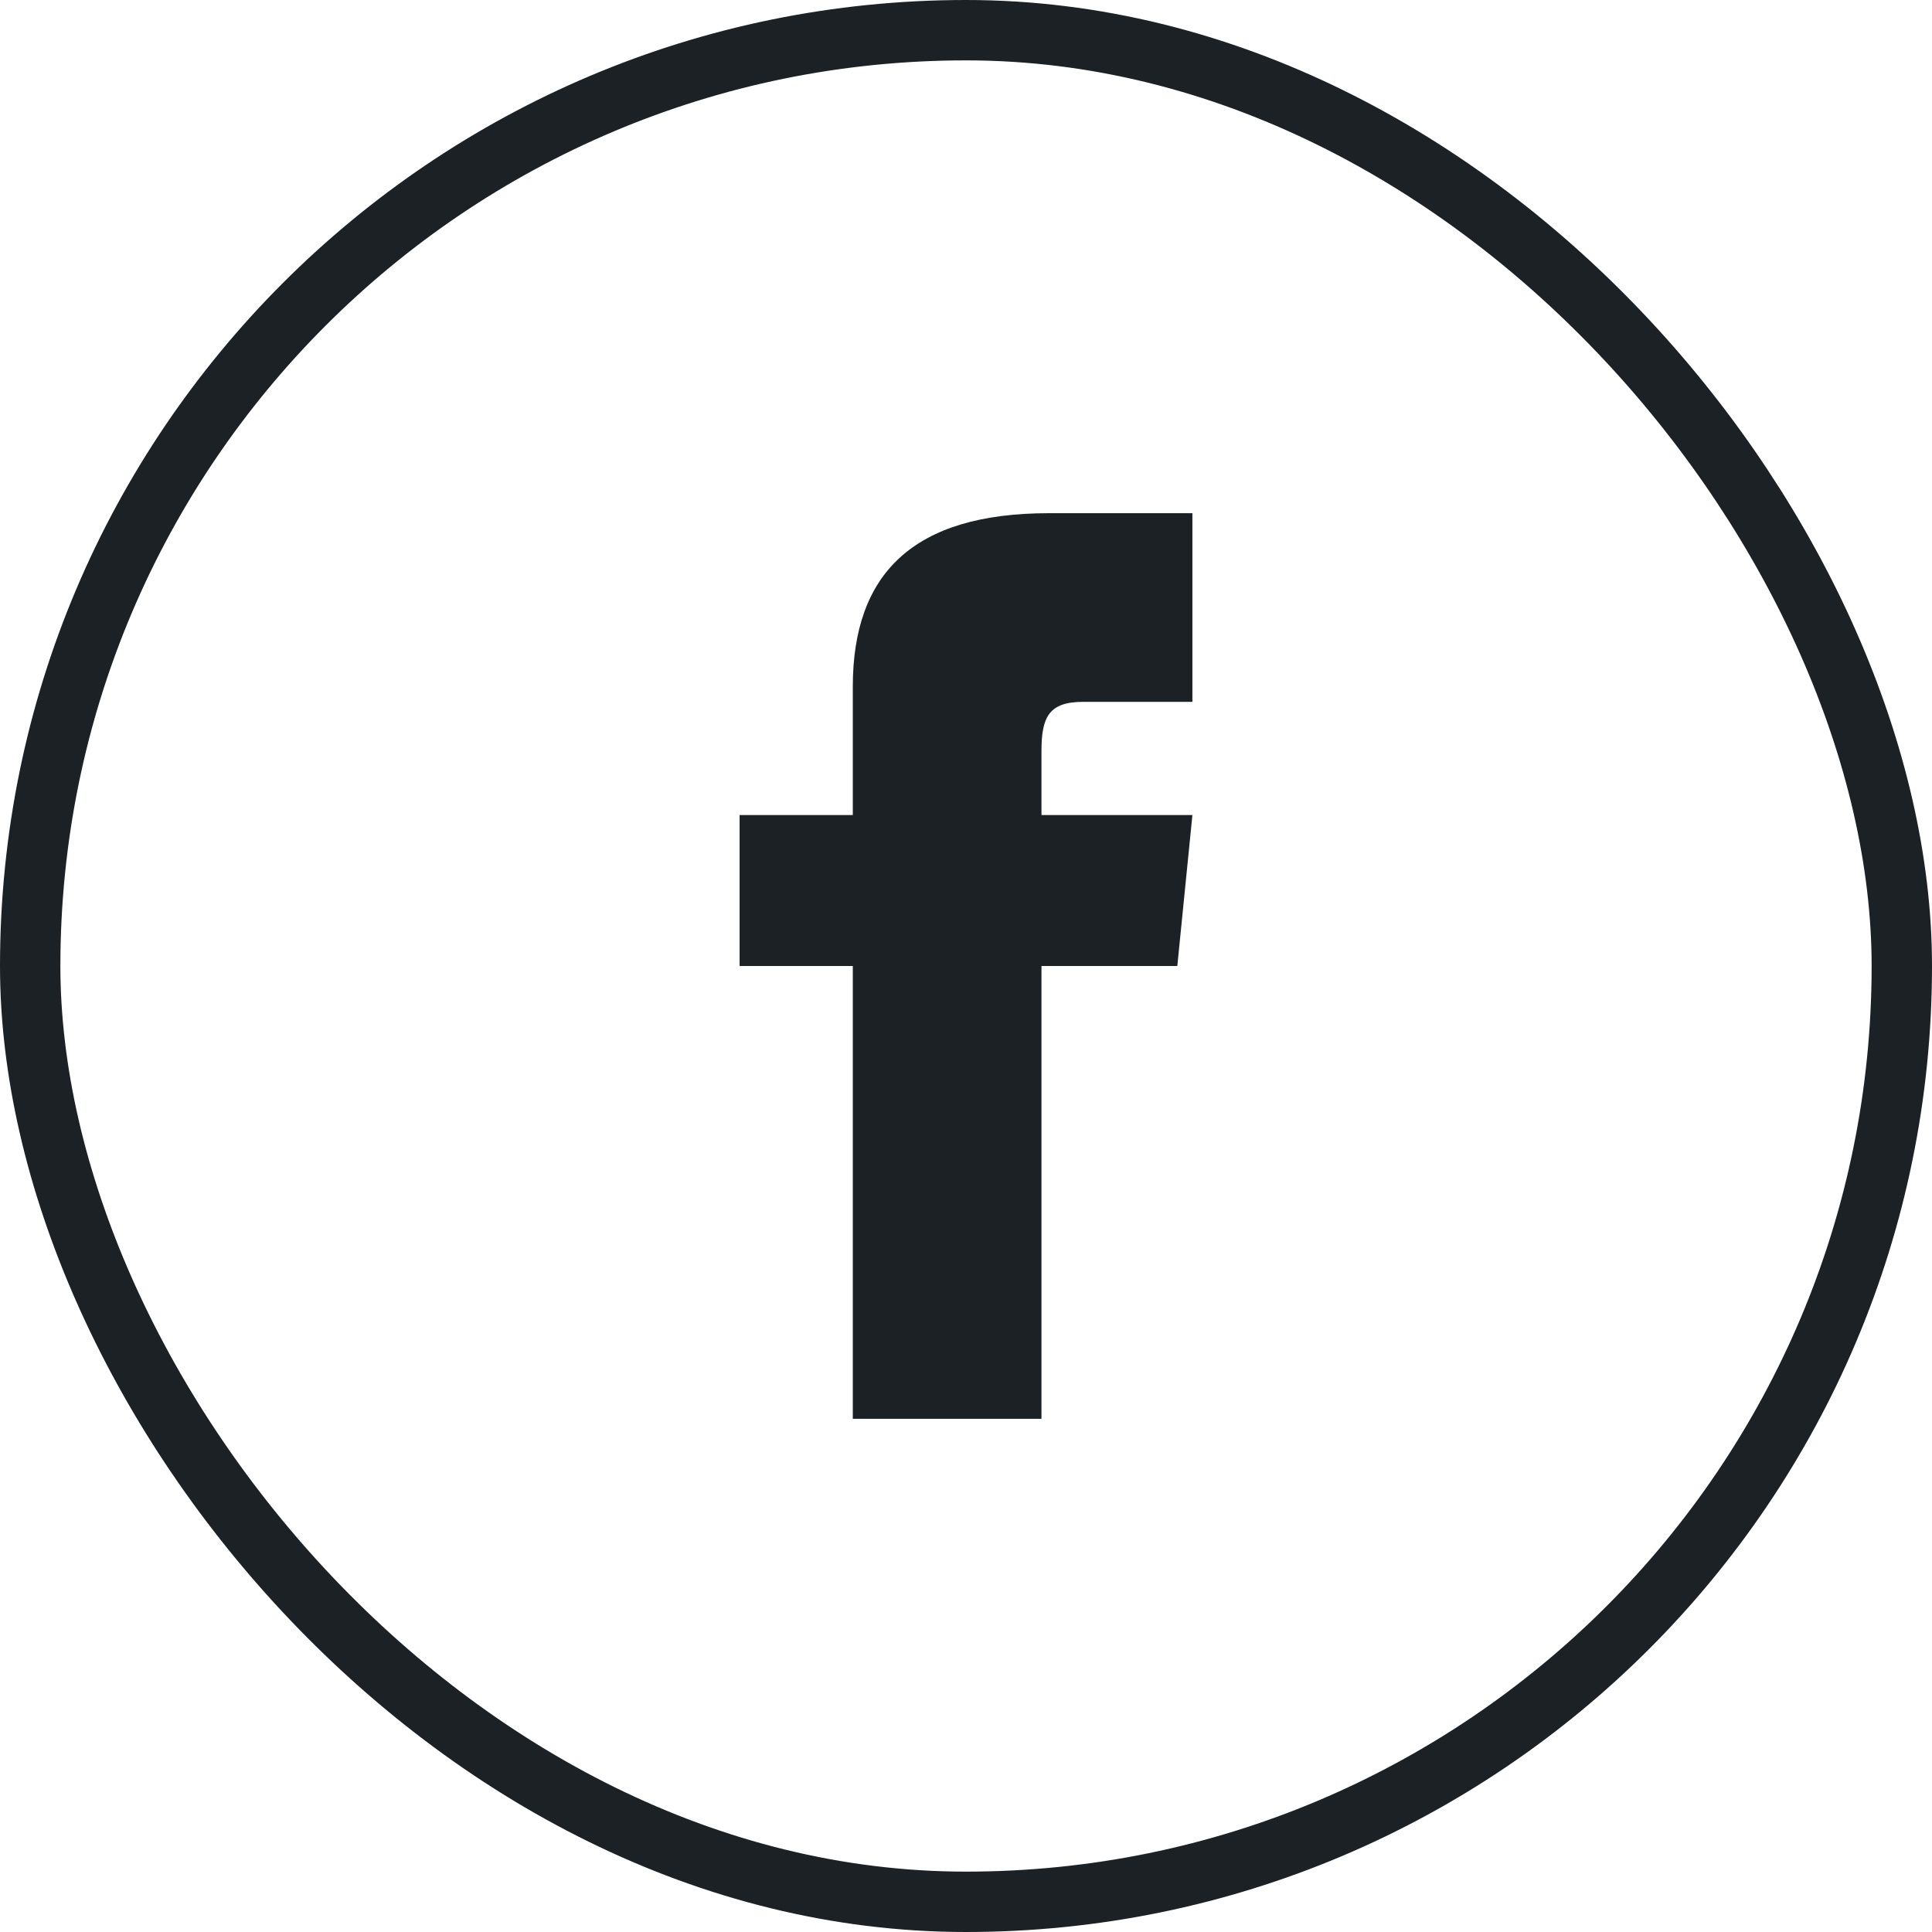 <svg width="32" height="32" viewBox="0 0 32 32" fill="none" xmlns="http://www.w3.org/2000/svg">
<path d="M14.125 13.5H12.25V16H14.125V23.5H17.25V16H19.5L19.75 13.5H17.25V12.438C17.25 11.875 17.375 11.625 17.938 11.625H19.75V8.5H17.375C15.125 8.5 14.125 9.5 14.125 11.375V13.5Z" fill="#1C2126"/>
<rect x="0.5" y="0.5" width="31" height="31" rx="15.5" stroke="#1C2126"/>
</svg>
